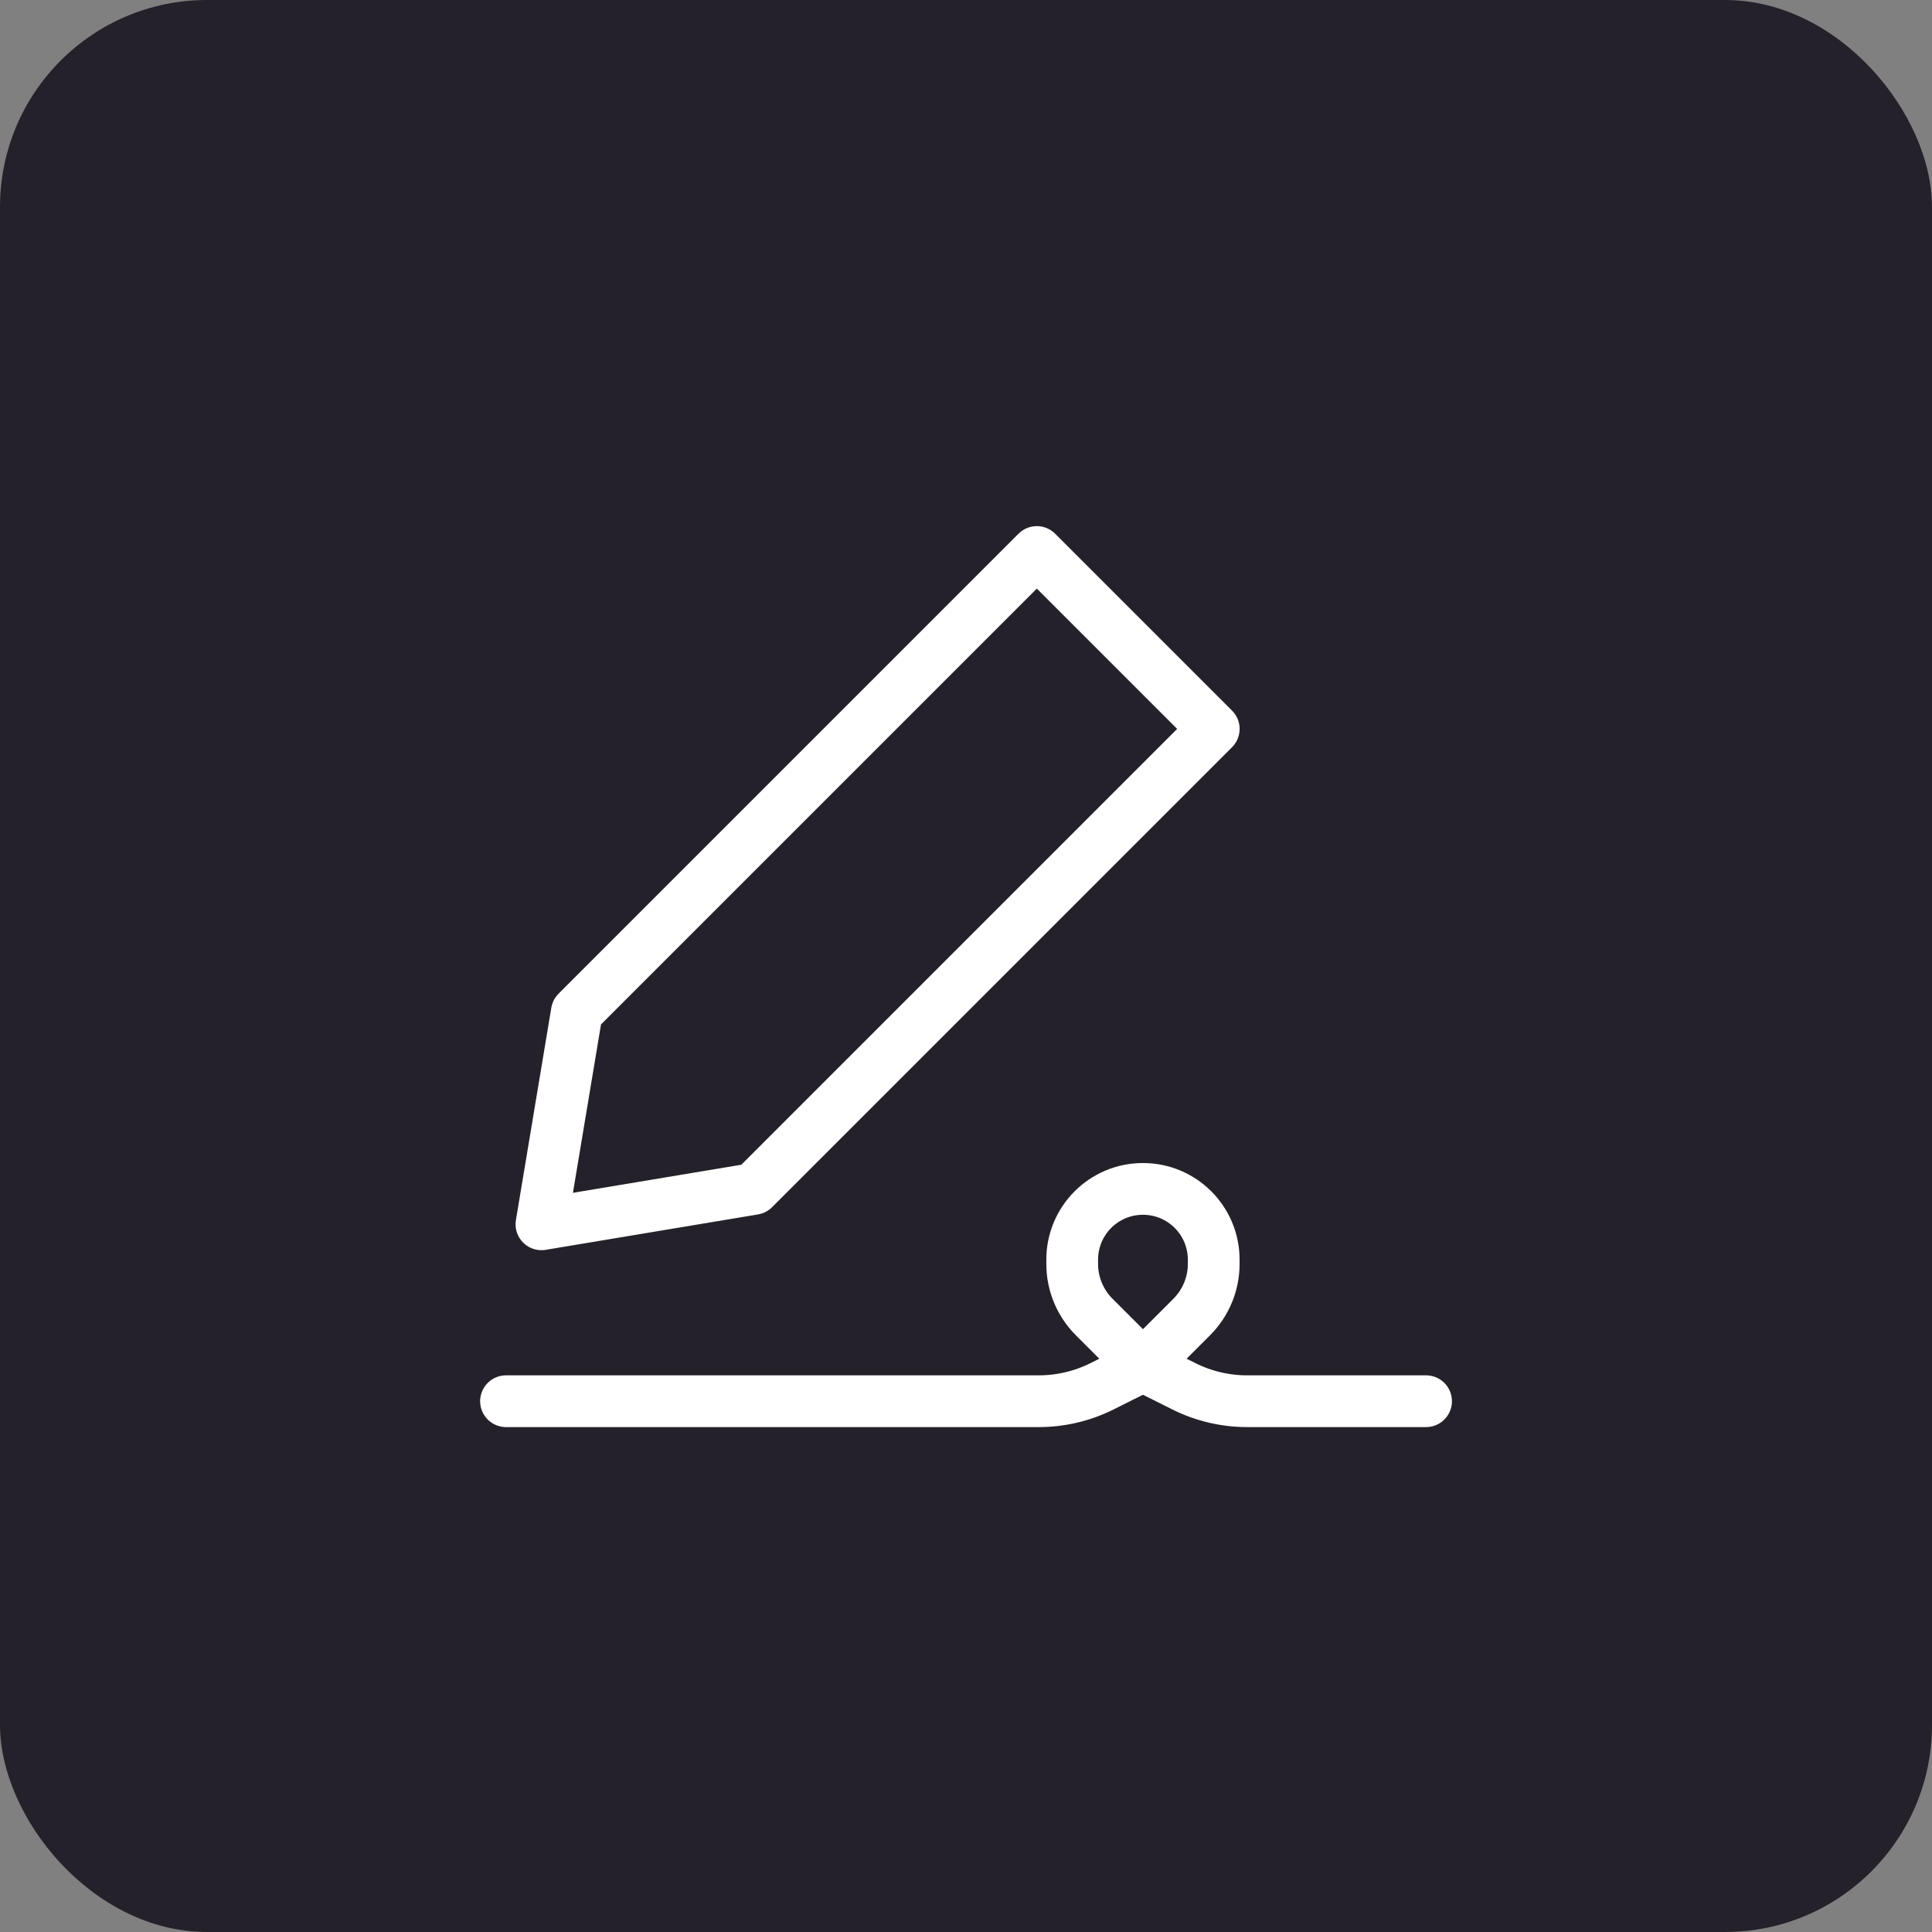 <svg fill="none" viewBox="0 0 56 56" xmlns="http://www.w3.org/2000/svg"><rect x="0" y="0" width="56" height="56" fill="#808080" stroke="none"/><rect fill="#25212b" height="56" rx="6" width="56"/><path d="m14.667 40.615h15.442c.637 0 1.265-.148 1.835-.433l1.185-.593 1.185.593c.57.285 1.198.433 1.835.433h5.186m-6.154-19.487-13.333 13.333-6.154 1.026 1.026-6.154 13.333-13.333zm-4.103 15.384c0-1.133.918-2.051 2.051-2.051s2.051.918 2.051 2.051v.124c0 .577-.229 1.13-.637 1.538l-1.414 1.414-1.414-1.414c-.408-.408-.637-.962-.637-1.538z" stroke="#fff" stroke-linecap="round" stroke-linejoin="round" stroke-width="1.5"/></svg>